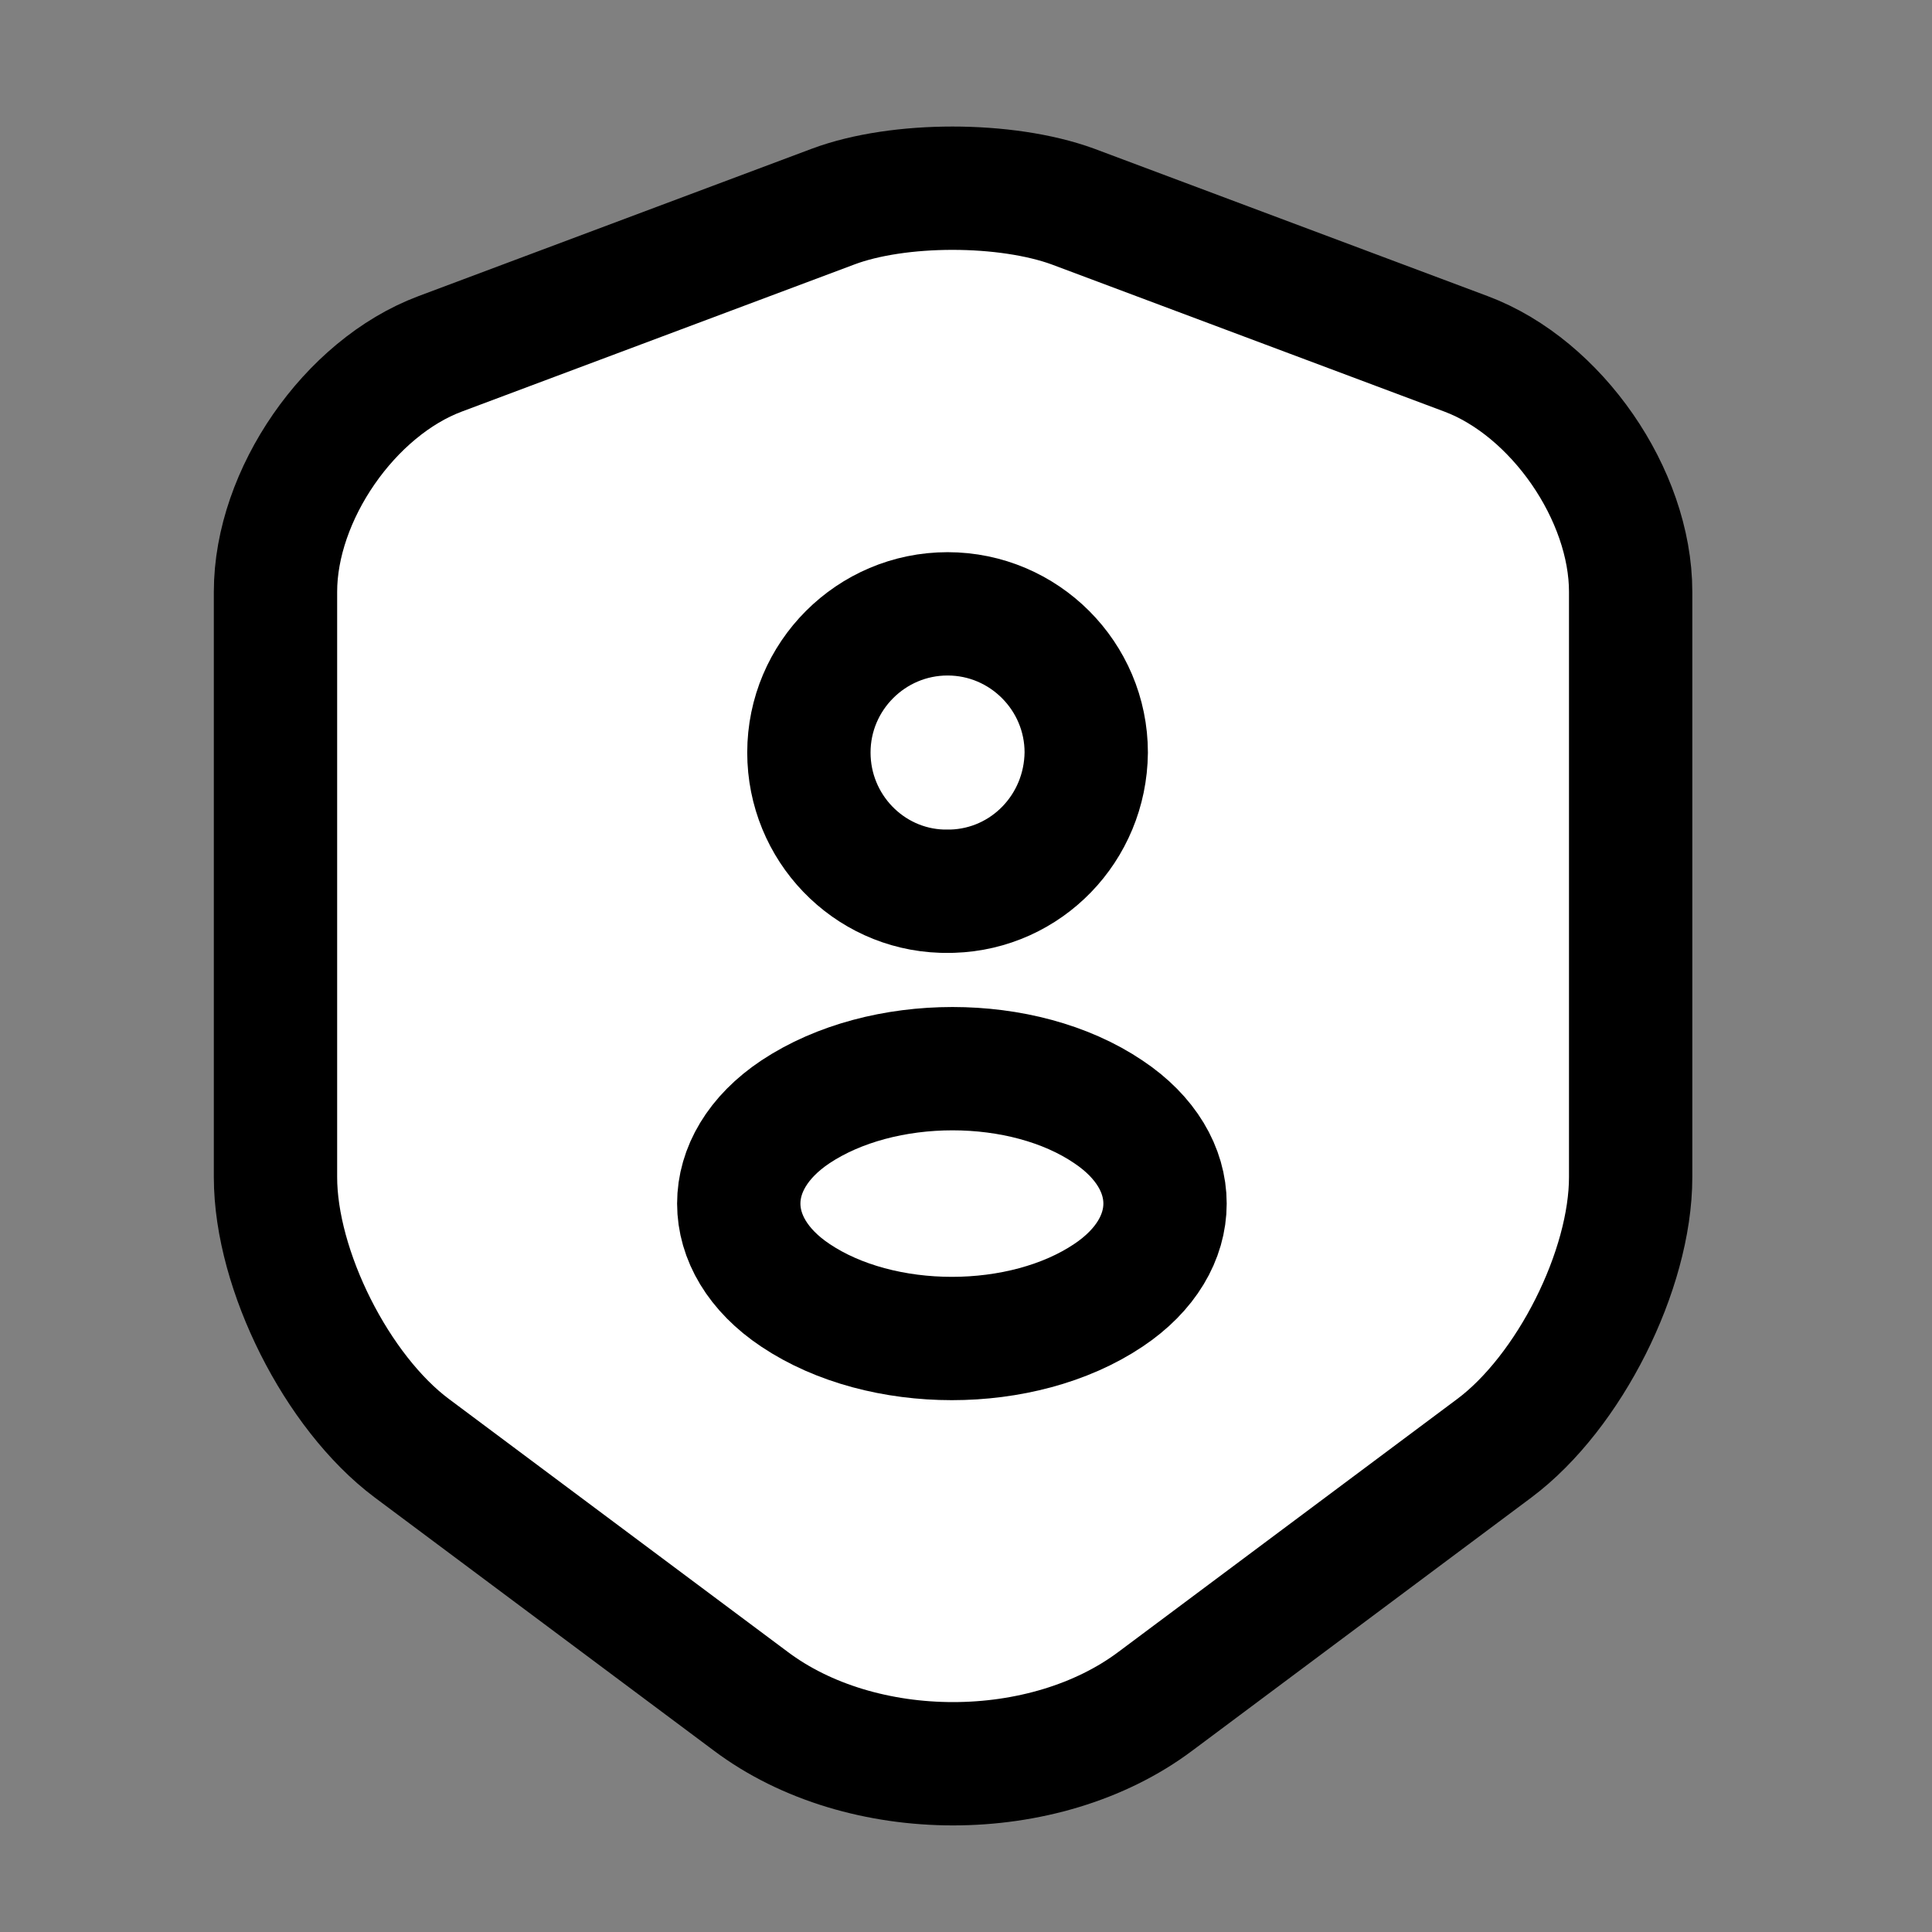 <svg xmlns="http://www.w3.org/2000/svg" width="47" height="47" viewBox="0 0 47 47" fill="white">
  <rect x="0" y="0" width="47" height="47" fill="#808080" stroke="none"/>
  <path d="M20.272 5.024L10.708 8.608C8.504 9.433 6.702 12.039 6.702 14.397V28.637C6.702 30.899 8.197 33.87 10.018 35.231L18.26 41.383C20.962 43.415 25.409 43.415 28.112 41.383L36.353 35.231C38.174 33.87 39.669 30.899 39.669 28.637V14.397C39.669 12.039 37.867 9.433 35.663 8.608L26.099 5.024C24.47 4.43 21.863 4.43 20.272 5.024Z" stroke="currentColor" stroke-width="3" stroke-linecap="round" stroke-linejoin="round"/>
  <path d="M23.167 21.68C23.09 21.68 22.994 21.68 22.918 21.68C21.116 21.623 19.678 20.128 19.678 18.307C19.678 16.448 21.192 14.933 23.052 14.933C24.911 14.933 26.425 16.448 26.425 18.307C26.406 20.147 24.968 21.623 23.167 21.68Z" stroke="currentColor" stroke-width="3" stroke-linecap="round" stroke-linejoin="round"/>
  <path d="M19.352 27.047C17.512 28.273 17.512 30.286 19.352 31.512C21.442 32.912 24.872 32.912 26.962 31.512C28.802 30.286 28.802 28.273 26.962 27.047C24.892 25.648 21.461 25.648 19.352 27.047Z" stroke="currentColor" stroke-width="3" stroke-linecap="round" stroke-linejoin="round"/>
</svg>